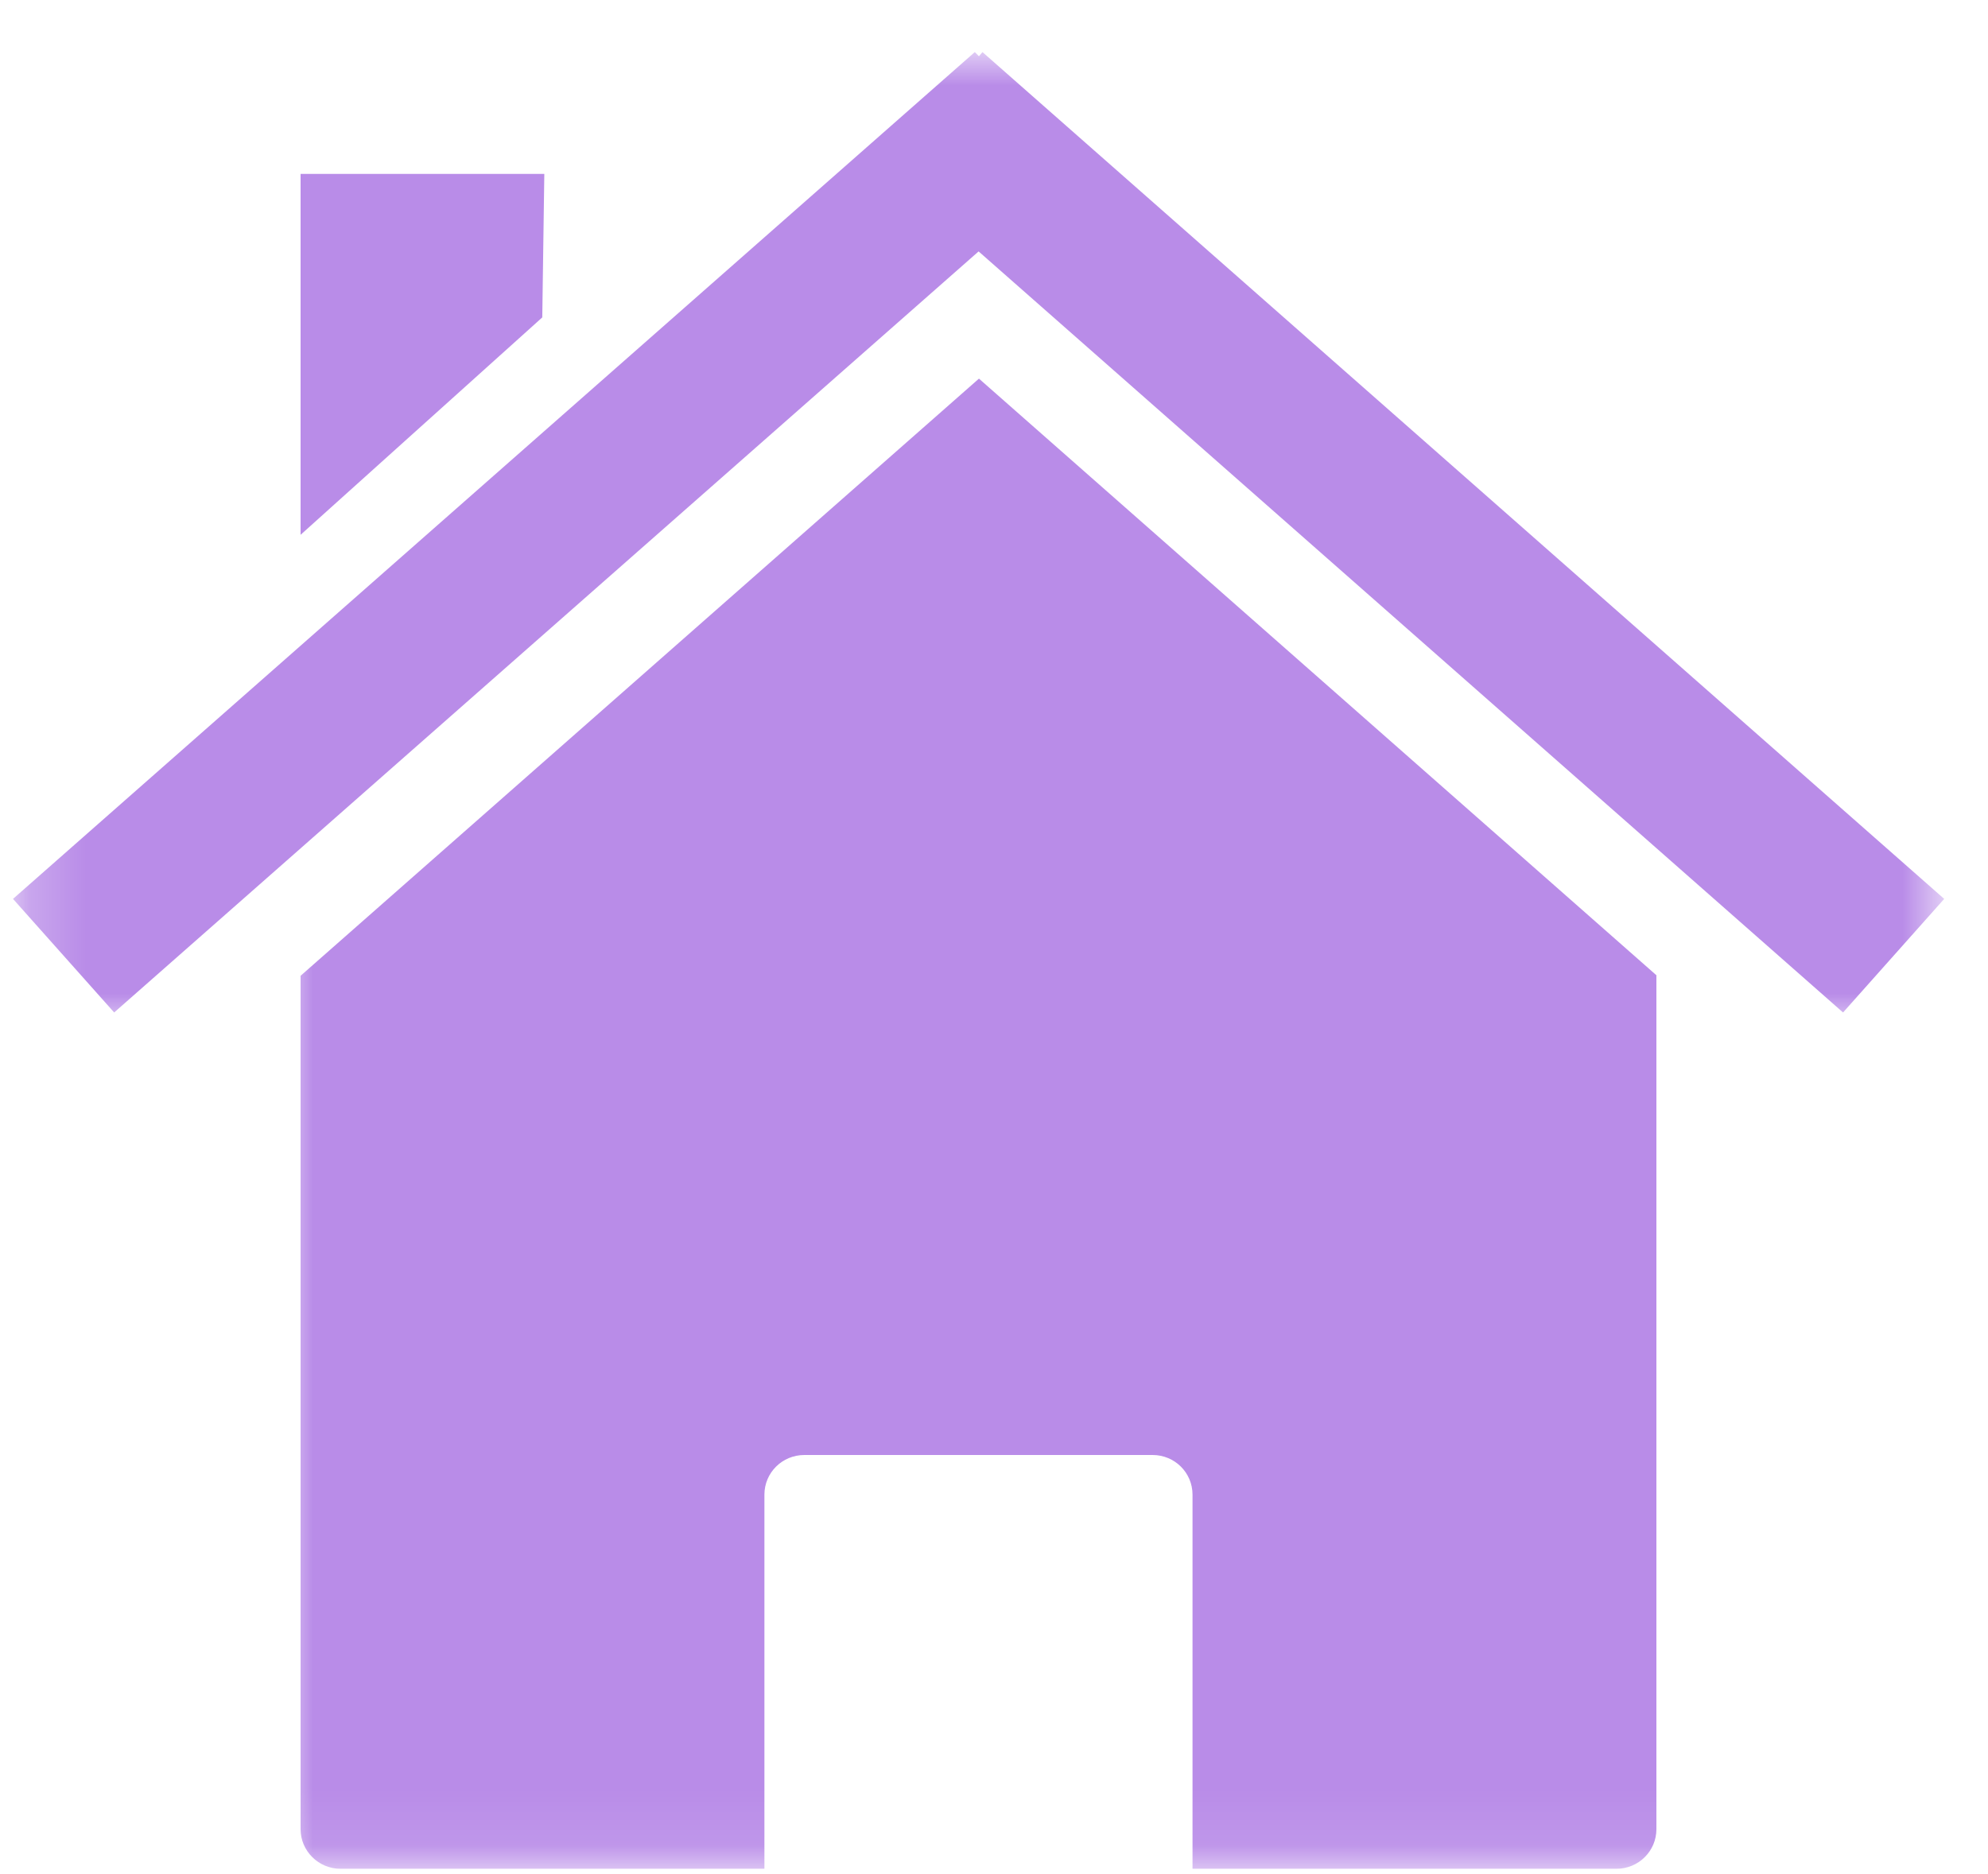 ﻿<svg width="35" height="33" viewBox="0 0 35 33" fill="none" xmlns="http://www.w3.org/2000/svg">
	<mask id="mask0_19_48" style="mask-type:alpha" maskUnits="userSpaceOnUse" x="5" y="6" width="26" height="27">
		<path d="M5 6H30.333V32.911H5V6Z" fill="white"/>
	</mask>
	<g mask="url(#mask0_19_48)">
		<path d="M29.167 17.177L17.235 6.667L5.292 17.182V32.208C5.292 32.594 5.609 32.906 5.995 32.906H13.458V26.318C13.458 25.932 13.771 25.62 14.162 25.62H20.292C20.682 25.62 20.995 25.932 20.995 26.318V32.906H28.458C28.849 32.906 29.162 32.594 29.162 32.208V17.177H29.167Z" fill="#B98CE8"/>
	</g>
	<mask id="mask1_19_48" style="mask-type:alpha" maskUnits="userSpaceOnUse" x="0" y="0" width="35" height="18">
		<path d="M0.229 0.911H34.229V18H0.229V0.911Z" fill="white"/>
	</mask>
	<g mask="url(#mask1_19_48)">
		<path d="M17.162 0.917L0.229 15.828L2.01 17.828L17.229 4.427L32.448 17.828L34.229 15.828L17.297 0.917L17.235 0.99L17.162 0.917Z" fill="#B98CE8"/>
	</g>
	<path d="M5.292 3.062H9.583L9.547 5.589L5.292 9.417V3.062Z" fill="#B98CE8"/>
</svg>
